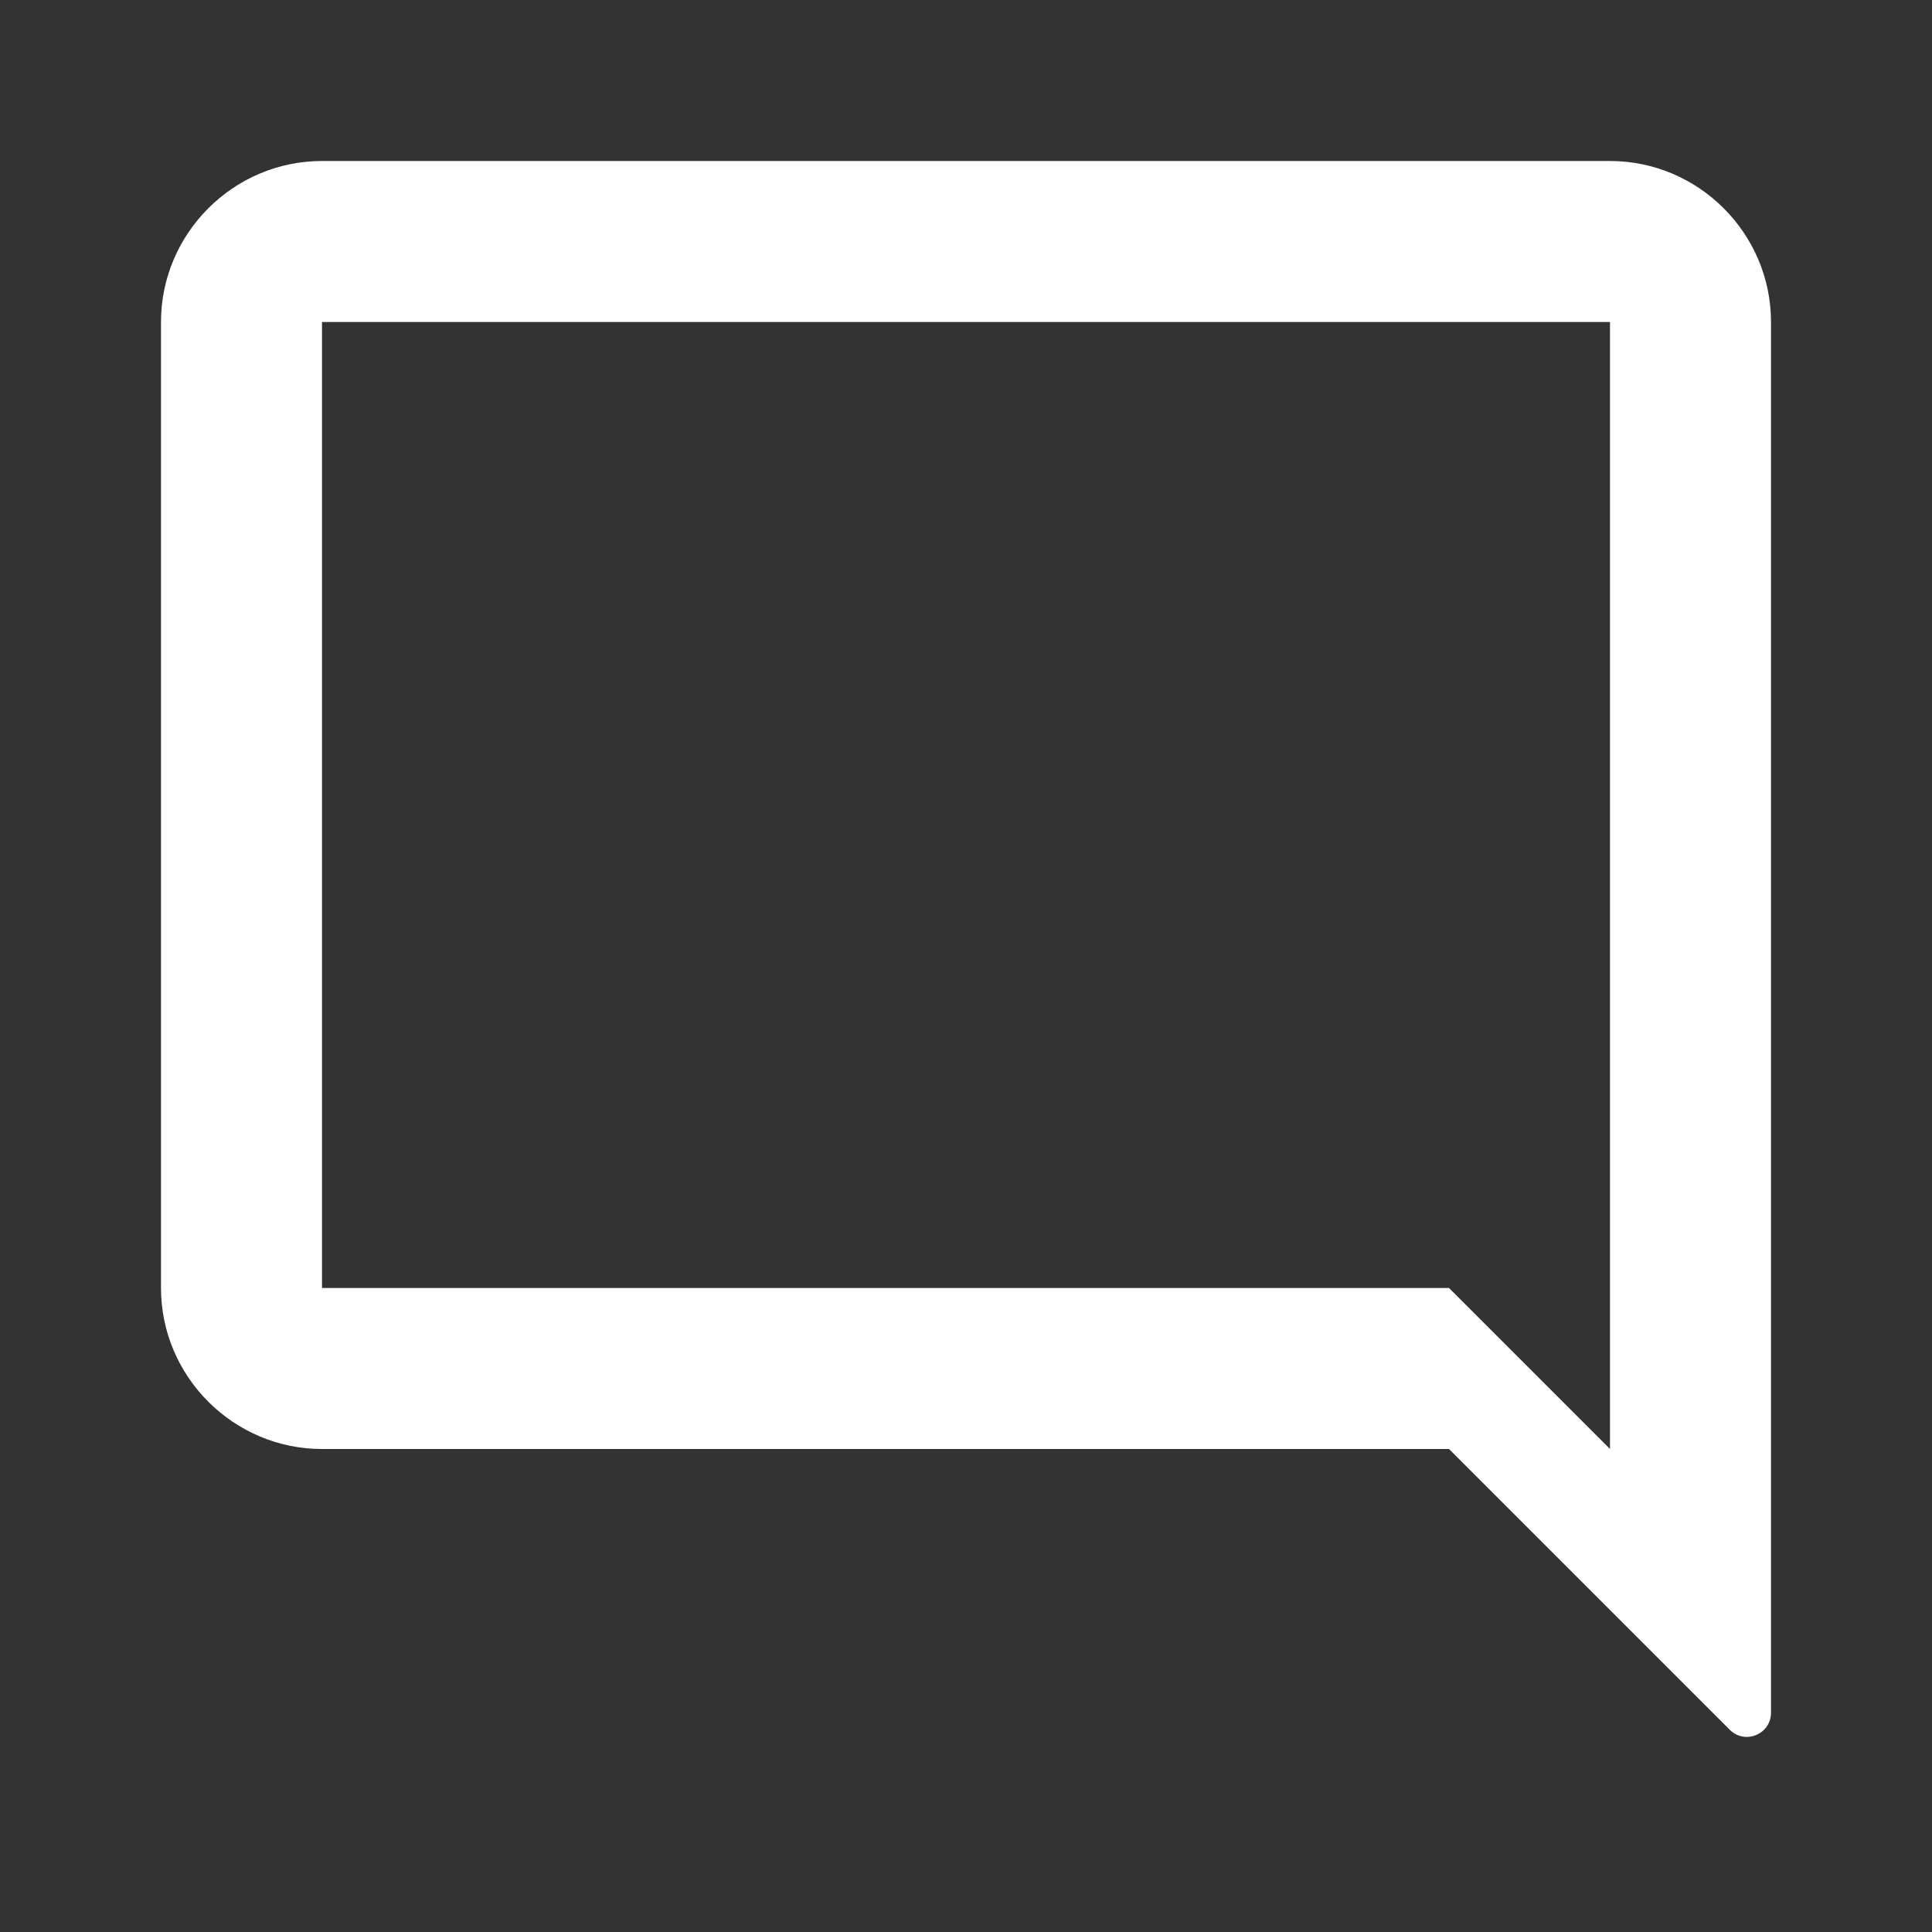 <svg width="24" height="24" viewBox="0 0 24 24" fill="none" xmlns="http://www.w3.org/2000/svg">
<rect x="0" y="0" width="24" height="24" fill="#333333" stroke="none"/>
<g clip-path="url(#clip0_573_6838)">
<path d="M4 2H20C21.1 2 22 2.9 22 4V21.276C22 21.543 21.677 21.677 21.488 21.488L18 18H4C2.9 18 2 17.1 2 16V4C2 2.9 2.9 2 4 2ZM4 16H18L20 18V4H4V16Z" fill="white"/>
</g>
<defs>
<clipPath id="clip0_573_6838">
<rect width="24" height="24" fill="white" transform="matrix(-1 0 0 1 24 0)"/>
</clipPath>
</defs>
</svg>
